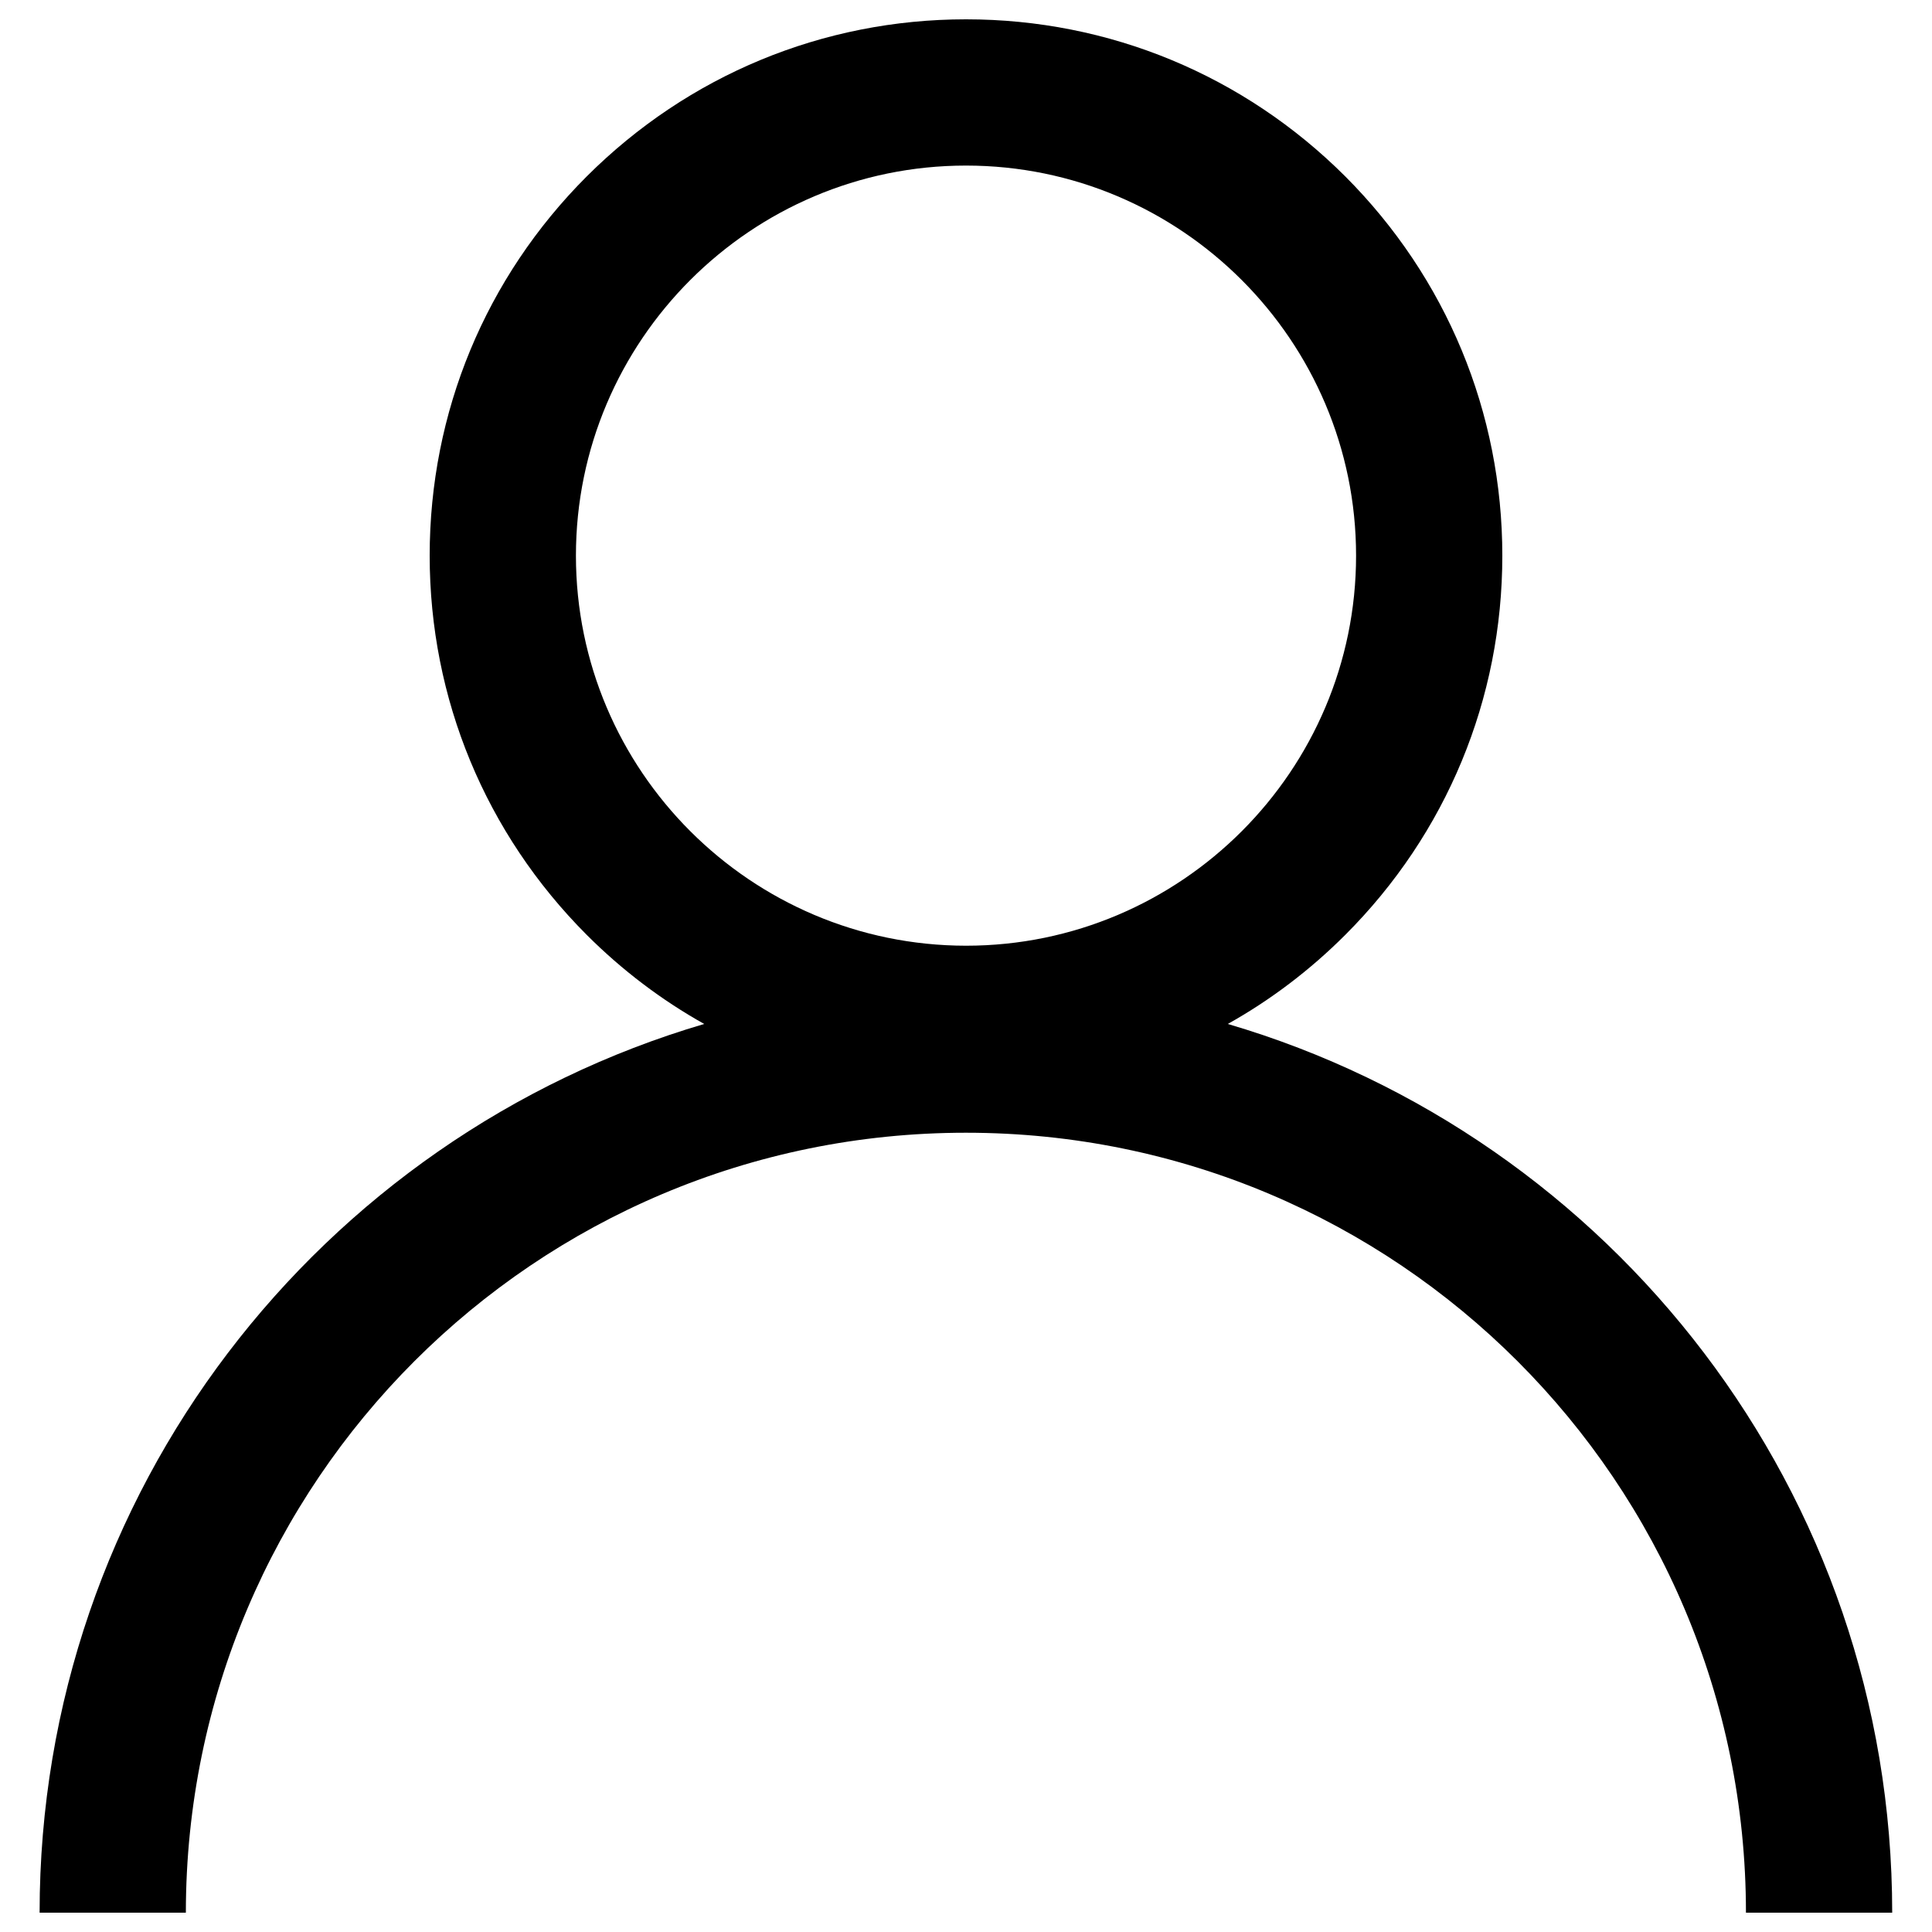 <svg viewBox="0 0 1000 1000"><path d="M635.5 530c22-12.3 42.5-27.8 60.8-46.1 52.4-52.4 81.3-122.1 81.3-196.3 0-74.1-28.9-143.8-81.3-196.3C643.8 38.9 574.1 10 500 10S356.2 38.9 303.7 91.3c-52.4 52.4-81.3 122.1-81.3 196.3 0 74.1 28.9 143.8 81.3 196.3 18.3 18.3 38.8 33.8 60.8 46.1-198.8 58.5-344 242.3-344 460h75.7C96.3 767 277 586.3 500 586.3S903.7 767.1 903.7 990h75.7c0-217.7-145.1-401.6-343.9-460M298.1 287.6c0-111.3 90.6-201.9 201.9-201.9s201.9 90.6 201.9 201.9S611.3 489.5 500 489.5c-111.3-.1-201.9-90.6-201.9-201.9"/></svg>